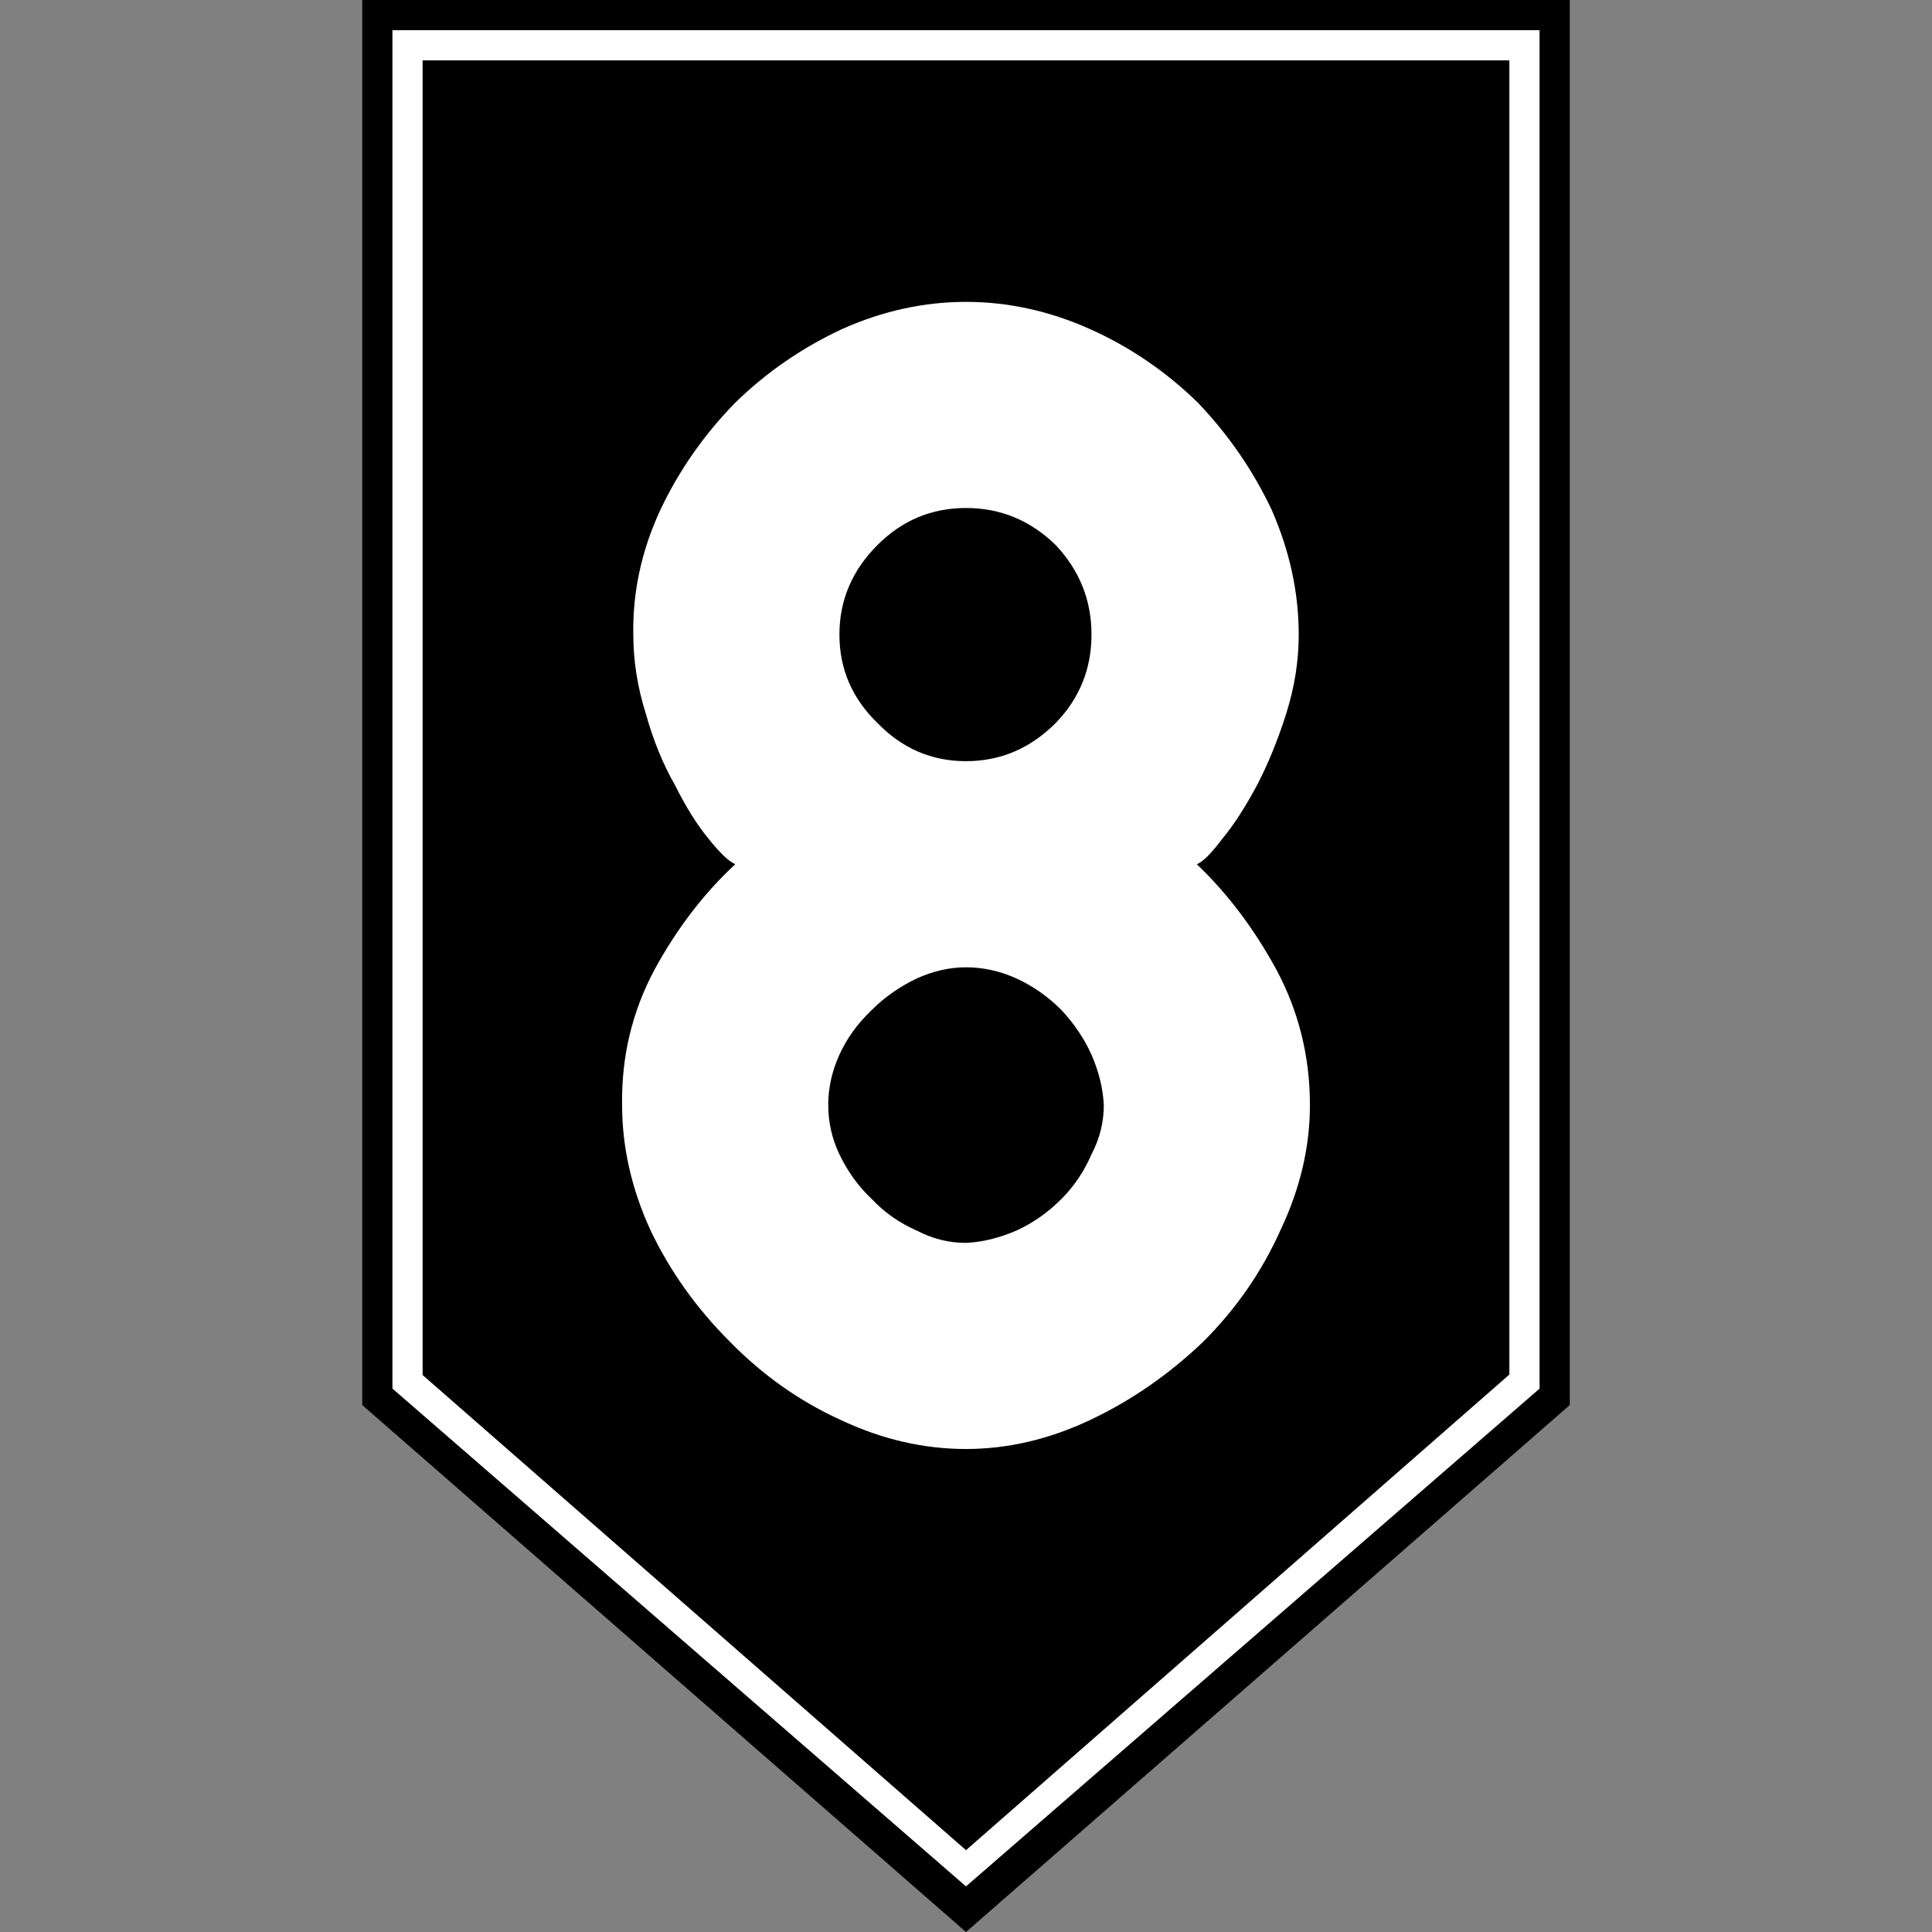 <svg xmlns="http://www.w3.org/2000/svg" width="64" height="64"><rect width="100%" height="100%" fill="#808080" stroke="none"/><g aria-label="60" style="font-style:normal;font-variant:normal;font-weight:400;font-stretch:normal;font-size:30px;line-height:1.25;font-family:Roboto;font-variant-ligatures:normal;font-variant-caps:normal;font-variant-numeric:normal;font-feature-settings:normal;text-align:start;letter-spacing:0;word-spacing:0;writing-mode:lr-tb;text-anchor:start;fill:#000;fill-opacity:1;stroke:none;stroke-width:3.75"><path d="M119.732 4.842h40v46.545l-20 17.455-20-17.455z" style="fill:#000;fill-opacity:1;stroke:none;stroke-width:1.17px;stroke-linecap:butt;stroke-linejoin:miter;stroke-opacity:1" transform="translate(-107.732 -4.842)"/><path d="M120.732 5.842h38v45l-19 16.489-19-16.49z" style="fill:#fff;fill-opacity:1;stroke:none;stroke-width:1.112px;stroke-linecap:butt;stroke-linejoin:miter;stroke-opacity:1" transform="translate(-107.732 -4.842)"/><path d="M121.732 6.842h36v43.534l-18 15.755-18-15.739z" style="fill:#000;fill-opacity:1;stroke:none;stroke-width:1.053px;stroke-linecap:butt;stroke-linejoin:miter;stroke-opacity:1" transform="translate(-107.732 -4.842)"/><g style="font-style:normal;font-variant:normal;font-weight:400;font-stretch:normal;font-size:38px;line-height:1.25;font-family:Roboto;font-variant-ligatures:normal;font-variant-caps:normal;font-variant-numeric:normal;font-feature-settings:normal;text-align:start;letter-spacing:0;word-spacing:0;writing-mode:lr-tb;text-anchor:start;fill:#fff;fill-opacity:1;stroke:none;stroke-width:17.812"><g aria-label="5" style="font-style:normal;font-variant:normal;font-weight:400;font-stretch:normal;font-size:38px;line-height:1.25;font-family:Roboto;font-variant-ligatures:normal;font-variant-caps:normal;font-variant-numeric:normal;font-feature-settings:normal;text-align:start;letter-spacing:0;word-spacing:0;writing-mode:lr-tb;text-anchor:start;fill:#fff;fill-opacity:1;stroke:none;stroke-width:84.609"><path d="M150.754 22.863q0-2.078-.89-4.119-.928-1.967-2.45-3.562-1.596-1.559-3.6-2.45-2.003-.89-4.081-.89t-4.083.89q-2.003.928-3.562 2.45-1.559 1.595-2.486 3.562-.928 2.004-.891 4.12 0 1.298.408 2.597.371 1.336.965 2.375.557 1.113 1.113 1.781.557.705.891.854-1.559 1.447-2.672 3.488-1.113 2.078-1.076 4.49 0 2.078.928 4.12.965 2.04 2.634 3.71 1.633 1.67 3.674 2.598 2.041.965 4.157.965 2.078 0 4.119-.965t3.748-2.598q1.633-1.632 2.56-3.71.965-2.042.965-4.12 0-2.412-1.113-4.49-1.113-2.04-2.635-3.488.297-.112.854-.854.556-.668 1.15-1.781.557-1.076.965-2.375t.408-2.598m-6.865 0q0 1.707-1.188 2.932-1.261 1.262-2.968 1.262t-2.932-1.262q-1.262-1.225-1.262-2.932t1.262-2.968q1.224-1.225 2.932-1.225t2.968 1.225q1.188 1.261 1.188 2.968m-8.721 15.586q0-.853.371-1.67.371-.816 1.076-1.484.631-.63 1.485-1.04.816-.37 1.633-.37.853 0 1.67.37.816.372 1.484 1.04.63.668 1.002 1.484.37.854.408 1.67 0 .854-.408 1.633-.371.854-1.002 1.484-.668.668-1.485 1.04-.853.37-1.67.408-.853 0-1.632-.408-.854-.372-1.485-1.04-.668-.63-1.076-1.484-.37-.78-.37-1.633z" aria-label="8" style="font-style:normal;font-variant:normal;font-weight:400;font-stretch:normal;font-family:PoliceSNCF;fill:#fff;stroke-width:84.609" transform="translate(-107.732 -1.842)"/></g></g></g></svg>